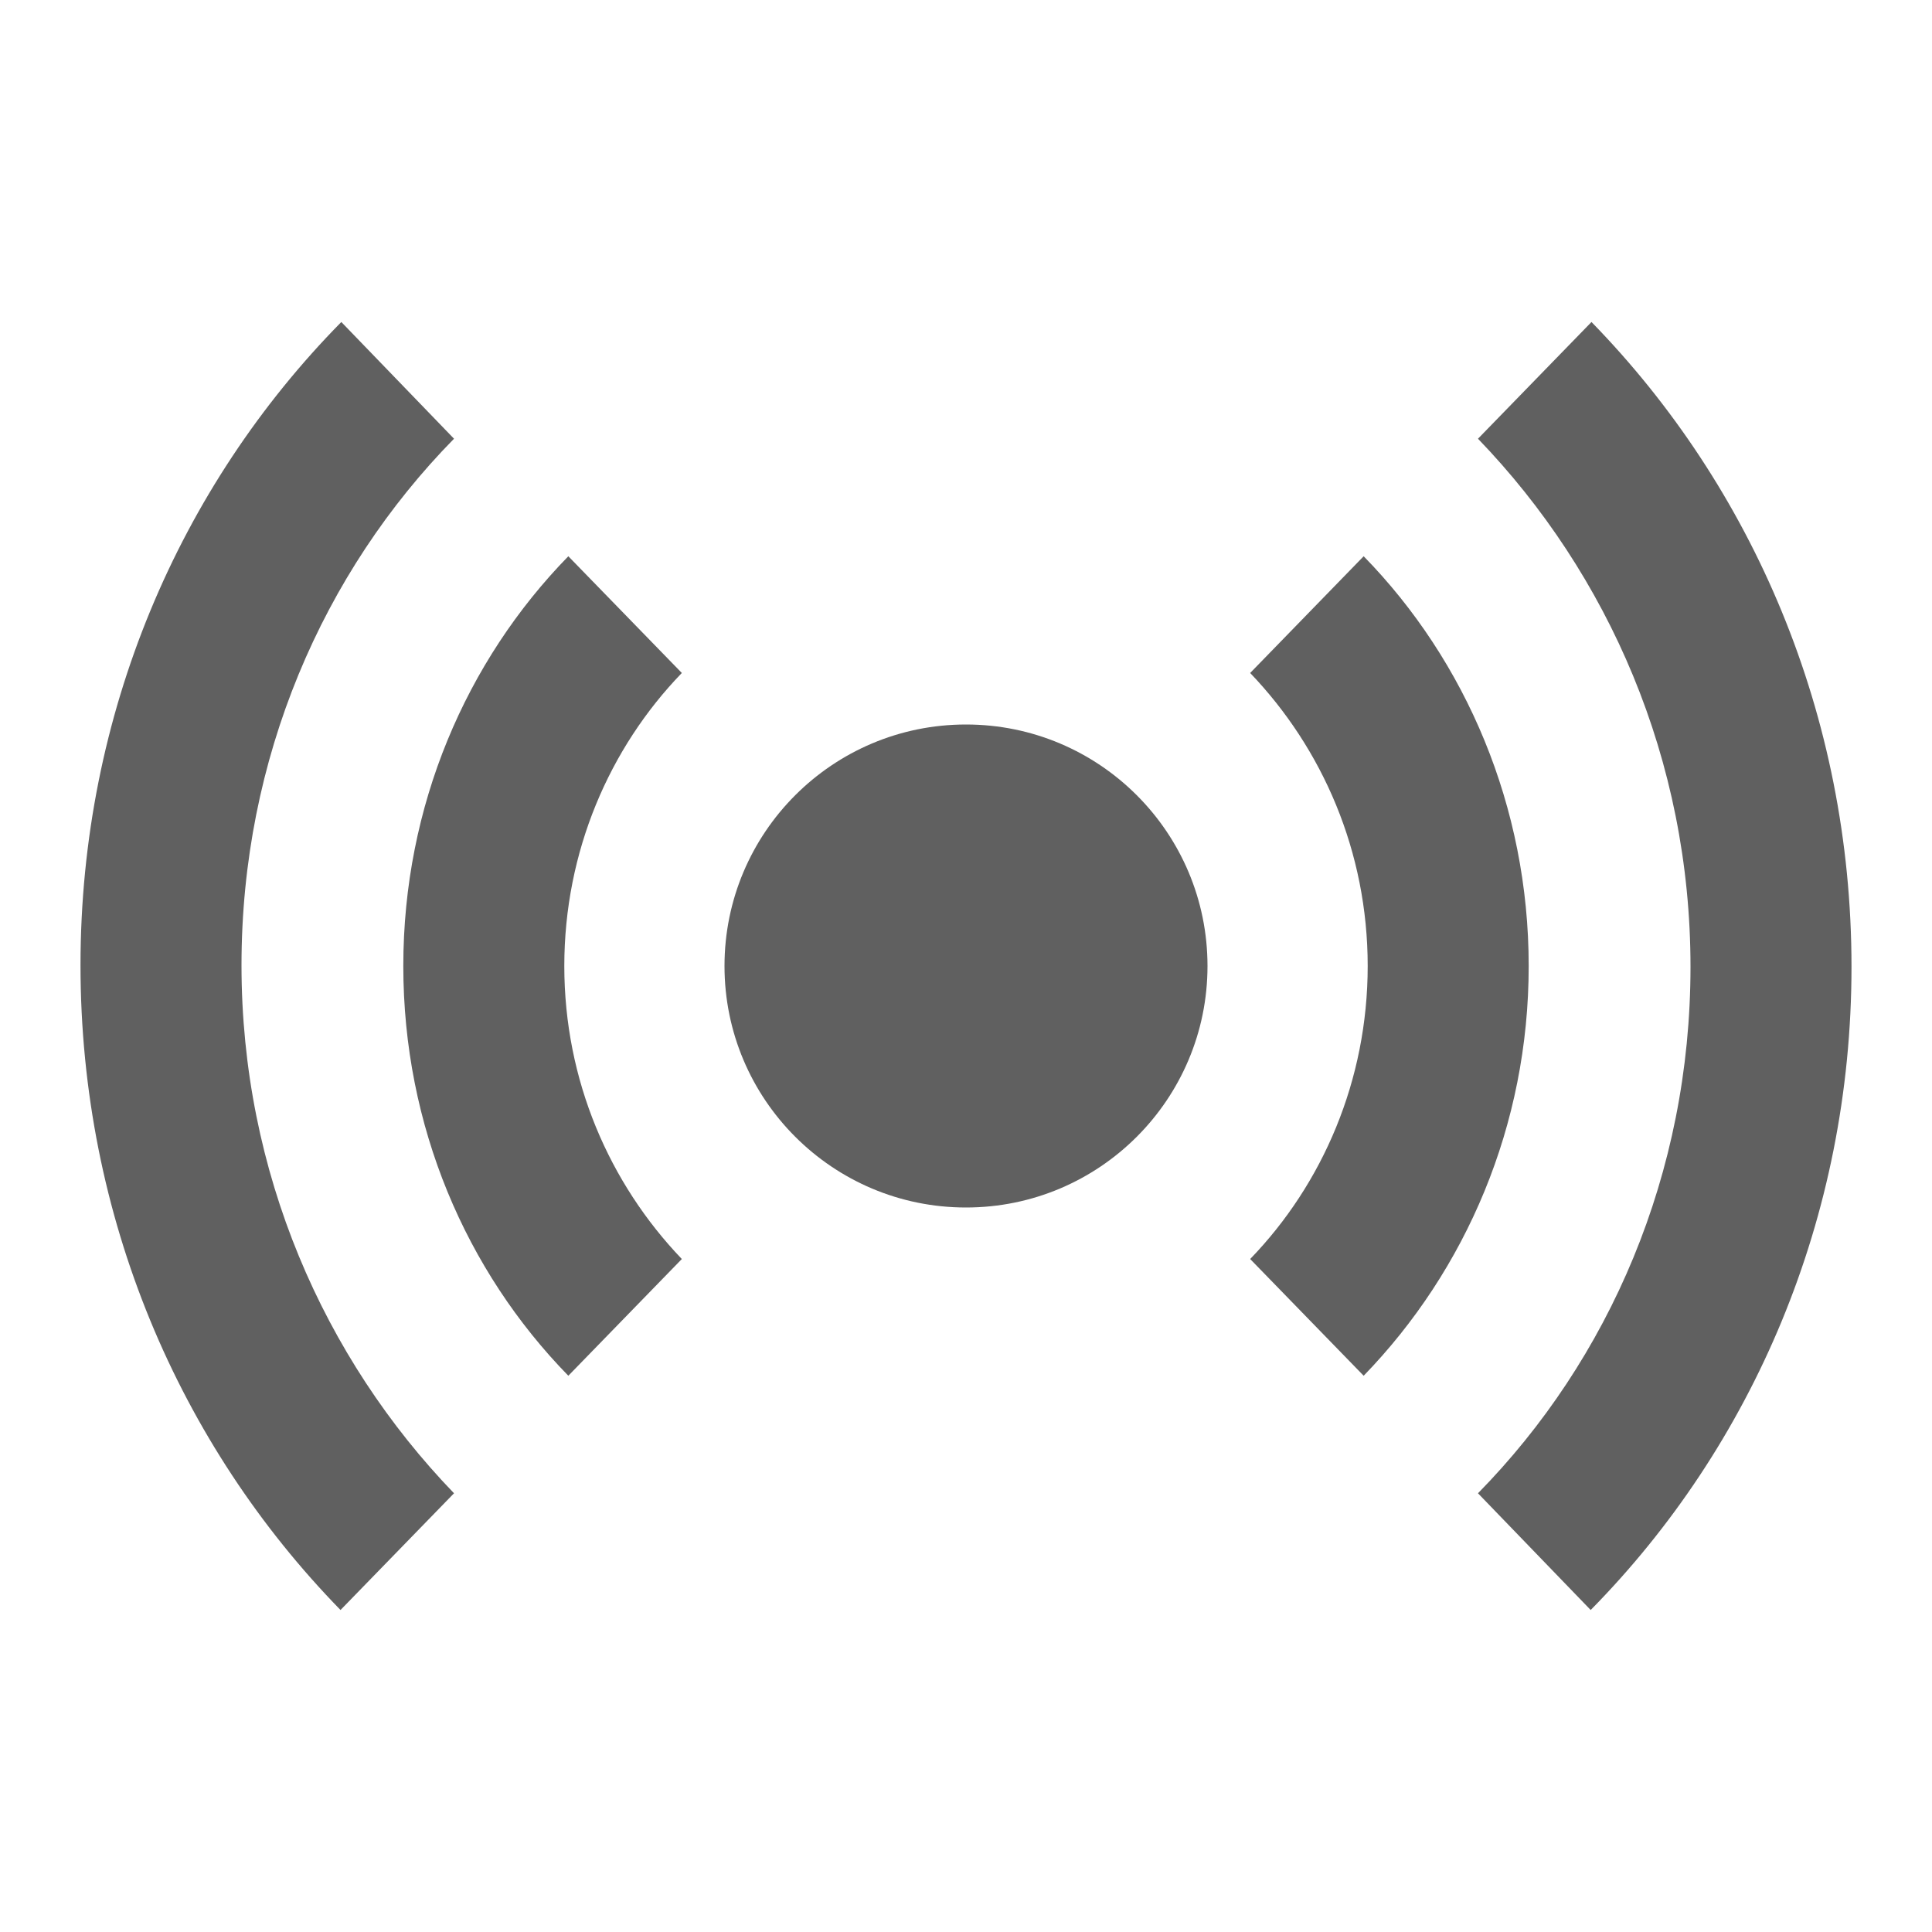 <svg width="24" height="24" viewBox="0 0 24 24" fill="none" xmlns="http://www.w3.org/2000/svg">
<path d="M16.94 6.91L15.53 8.36C16.43 9.3 16.99 10.58 16.99 12C16.99 13.42 16.43 14.71 15.53 15.64L16.94 17.09C18.21 15.78 18.99 13.98 18.99 12C18.99 10.02 18.21 8.21 16.94 6.91ZM19.77 4L18.36 5.45C19.98 7.13 21 9.44 21 12.01C21 14.58 19.99 16.89 18.36 18.55L19.76 20C21.77 17.96 23 15.13 23 12.01C23 8.88 21.77 6.05 19.77 4ZM7.06 6.91C5.79 8.21 5.01 10.01 5.01 12C5.01 13.99 5.79 15.79 7.06 17.09L8.47 15.64C7.57 14.7 7.01 13.42 7.01 12C7.01 10.58 7.57 9.29 8.47 8.36L7.06 6.91ZM5.64 5.45L4.24 4C2.23 6.04 1 8.87 1 11.99C1 15.12 2.23 17.95 4.23 20L5.64 18.55C4.02 16.87 3 14.56 3 11.99C3 9.42 4.01 7.11 5.64 5.45V5.45Z" fill="#606060"/>
<path d="M12 15C13.657 15 15 13.657 15 12C15 10.343 13.657 9 12 9C10.343 9 9 10.343 9 12C9 13.657 10.343 15 12 15Z" fill="#606060"/>
</svg>
